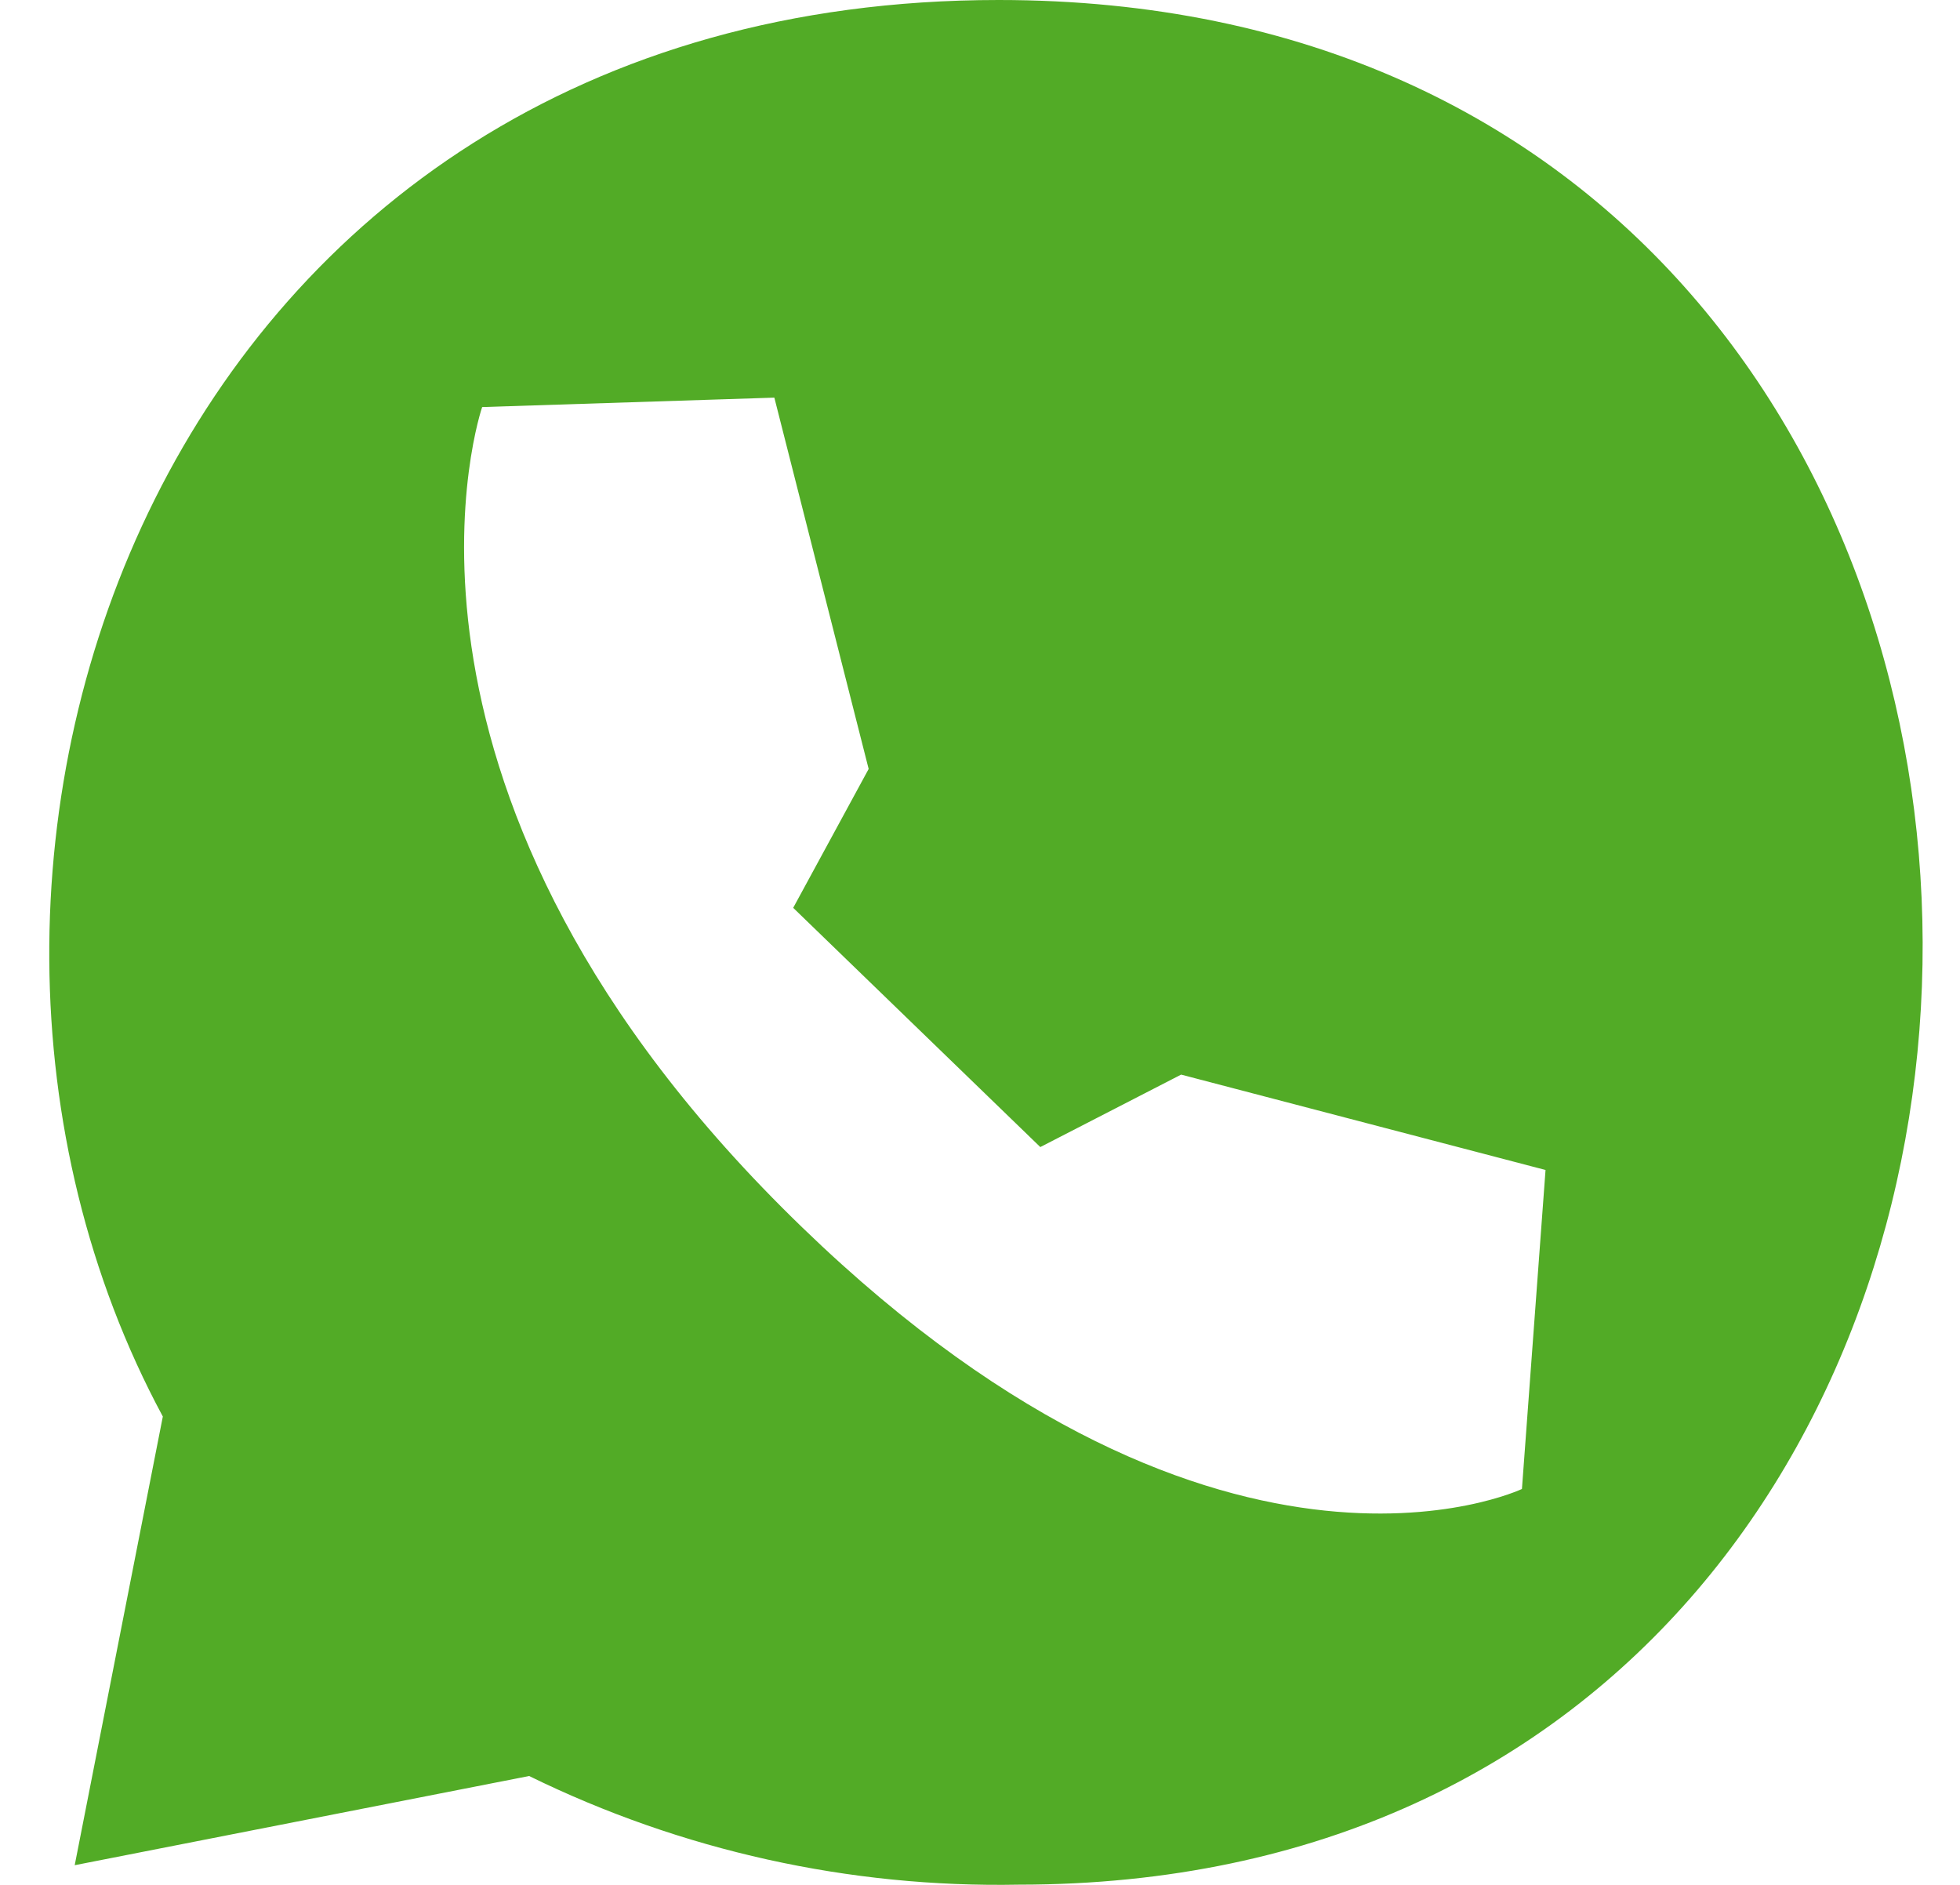 <svg width="26" height="25" viewBox="0 0 26 25" fill="none" xmlns="http://www.w3.org/2000/svg">
<path fill-rule="evenodd" clip-rule="evenodd" d="M13.516 24.997C11.266 25.04 9.039 24.546 7.019 23.556L0.991 24.739L2.16 18.788C-1.821 11.396 2.16 0 13.248 0C29.597 0 29.494 24.997 13.516 24.997ZM13.8 15.214L10.522 12.041L11.523 10.199L10.272 5.274L6.396 5.399C6.396 5.399 4.69 10.329 10.377 16.019C16.063 21.708 20.189 19.749 20.189 19.749L20.502 15.518L15.668 14.253L13.8 15.214Z" fill="#52AB26"/>
</svg>
